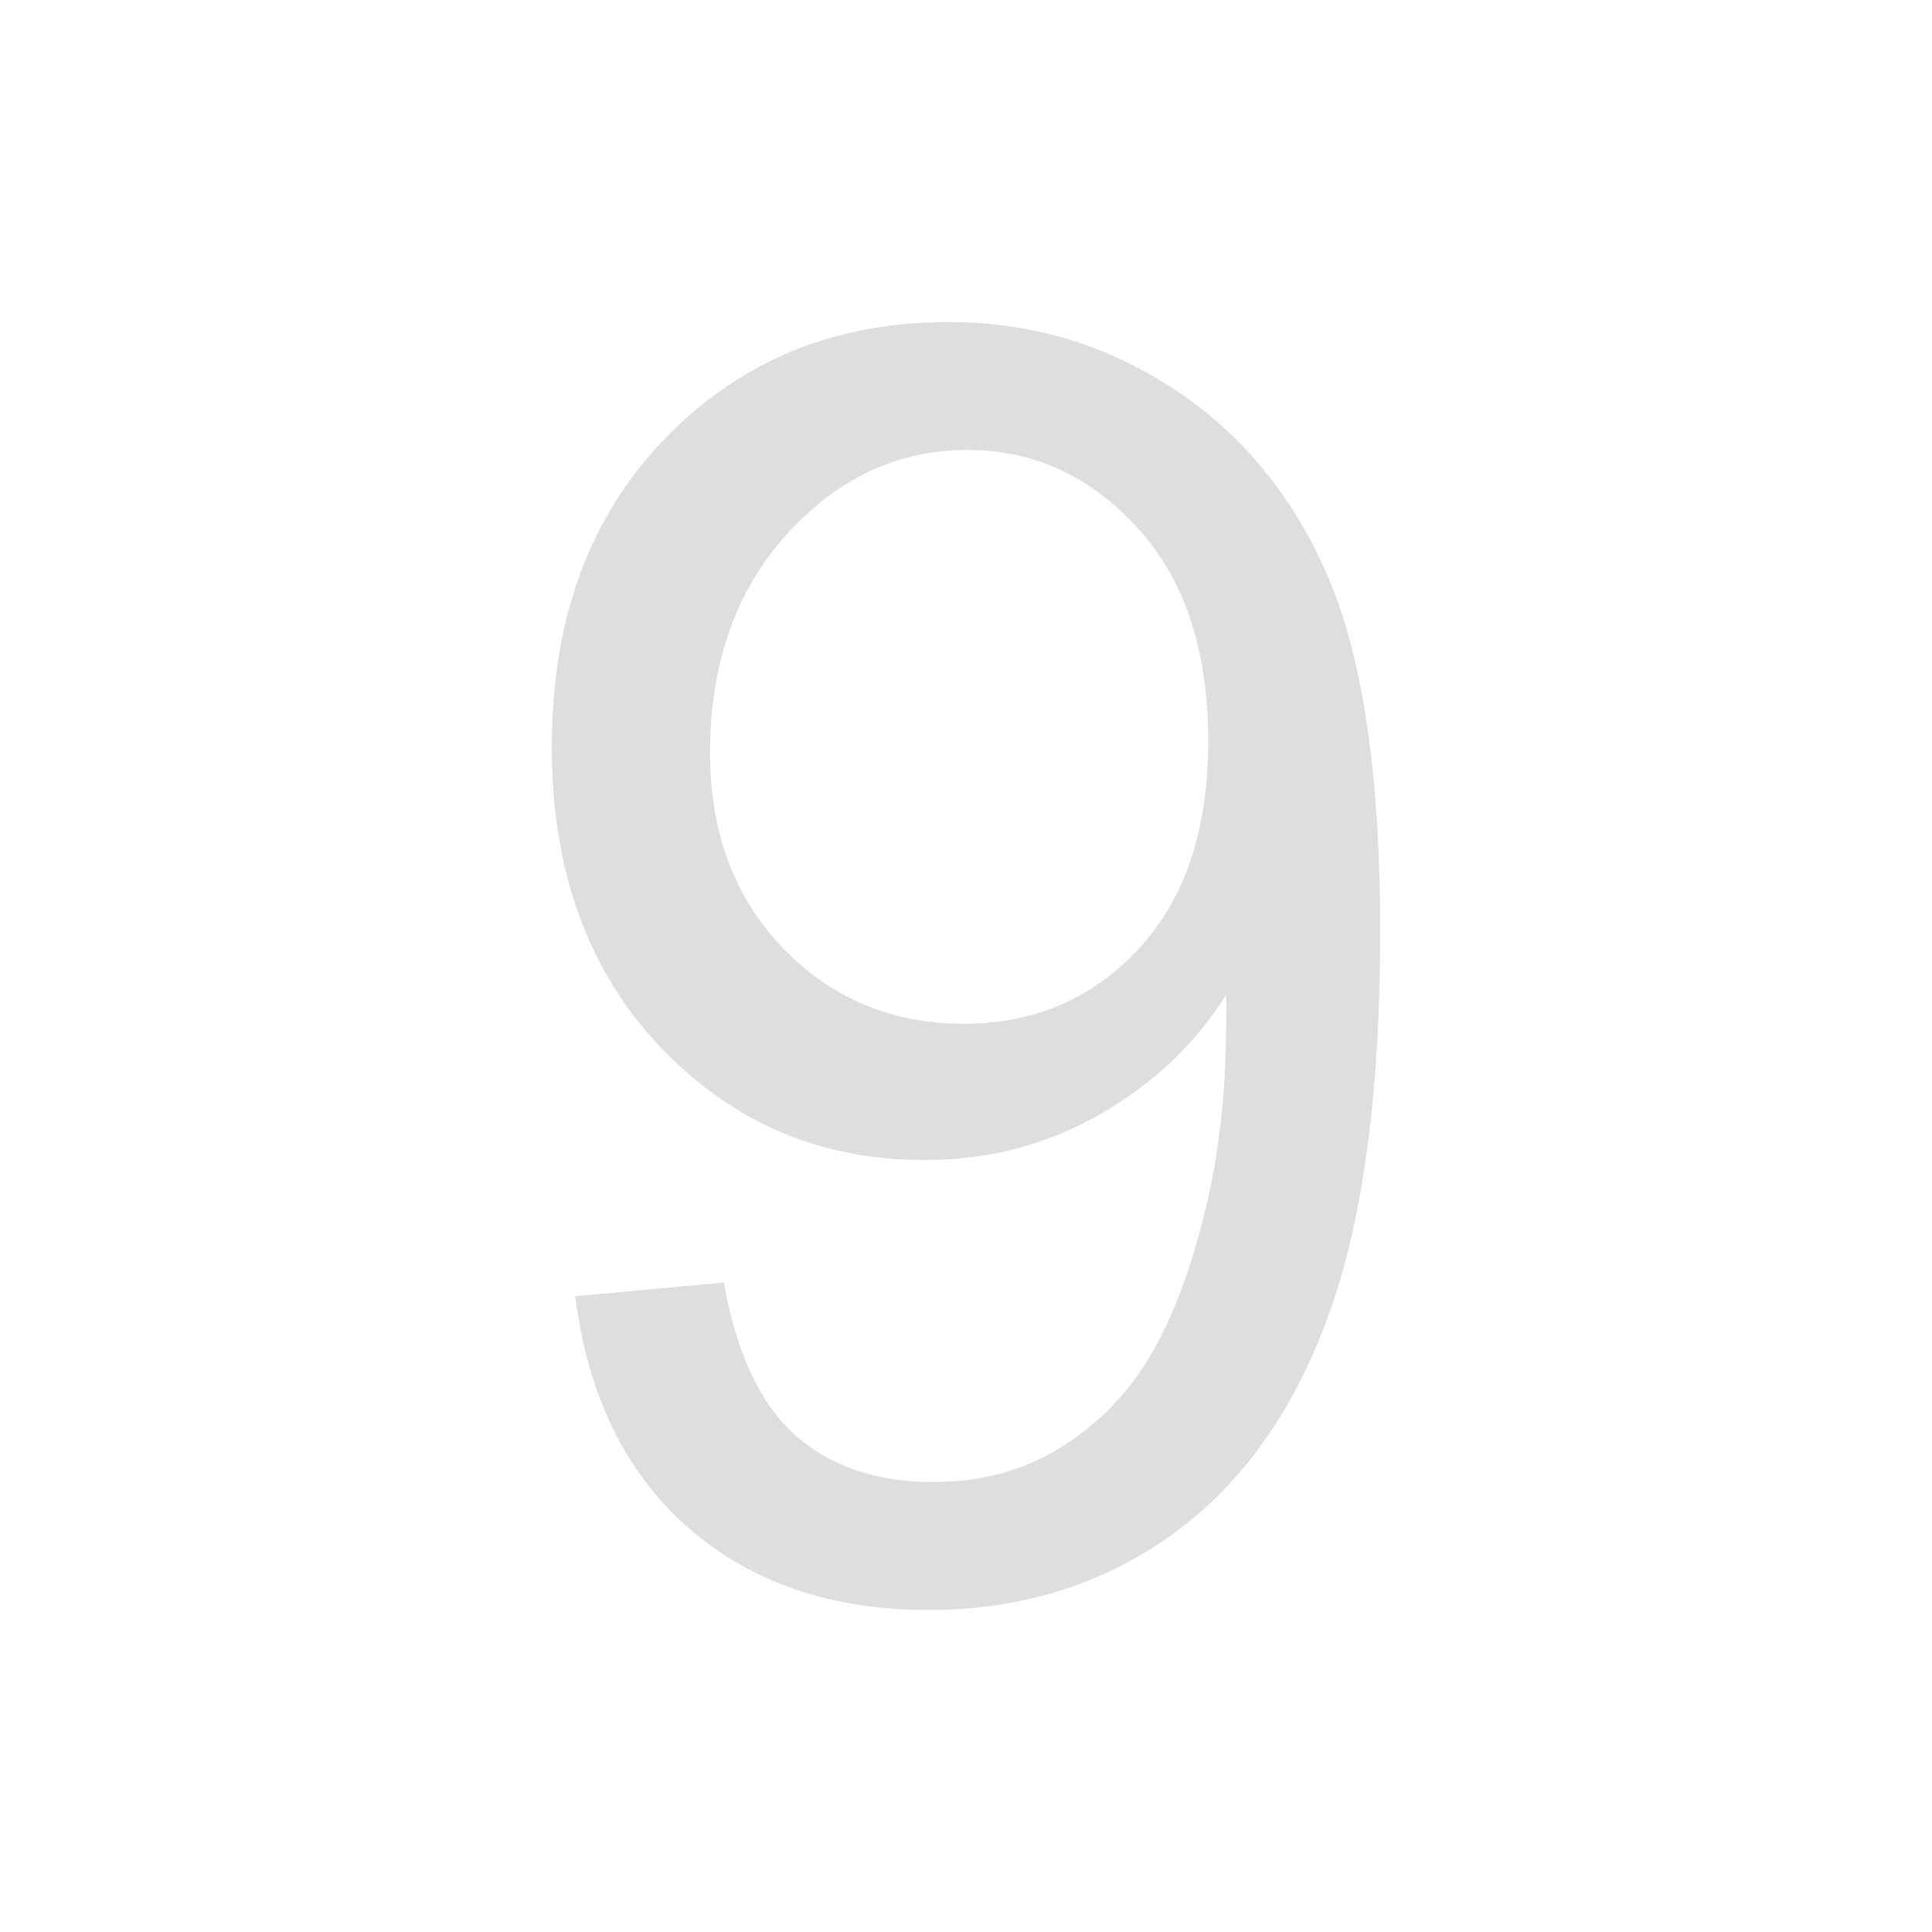 <?xml version="1.0" encoding="UTF-8"?>
<svg xmlns="http://www.w3.org/2000/svg" xmlns:xlink="http://www.w3.org/1999/xlink" baseProfile="tiny" contentScriptType="text/ecmascript" contentStyleType="text/css" height="30px" preserveAspectRatio="xMidYMid meet" version="1.1" viewBox="0 0 30 30" width="30px" x="0px" y="0px" zoomAndPan="magnify">
<rect fill="none" height="30" width="30"/>
<path color="#000000" d="M 14.722 5 C 12.959 5 11.491 5.605 10.321 6.816 C 9.15 8.027 8.568 9.617 8.568 11.603 C 8.568 13.526 9.135 15.085 10.256 16.261 C 11.378 17.436 12.739 18.013 14.359 18.013 C 15.329 18.013 16.24 17.784 17.073 17.308 C 17.905 16.831 18.558 16.214 19.038 15.449 C 19.047 15.662 19.038 15.812 19.038 15.919 C 19.038 16.916 18.937 17.906 18.697 18.868 C 18.456 19.829 18.155 20.589 17.799 21.154 C 17.443 21.719 16.988 22.162 16.432 22.5 C 15.875 22.838 15.226 23.013 14.487 23.013 C 13.624 23.013 12.902 22.776 12.35 22.286 C 11.798 21.797 11.435 21.001 11.239 19.915 L 8.932 20.128 C 9.127 21.668 9.713 22.868 10.684 23.718 C 11.654 24.568 12.892 25.0 14.423 25.0 C 15.865 25.0 17.132 24.599 18.205 23.825 C 19.278 23.05 20.077 21.931 20.62 20.449 C 21.163 18.966 21.432 16.968 21.432 14.466 C 21.432 12.062 21.167 10.222 20.62 8.953 C 20.072 7.684 19.26 6.711 18.205 6.026 C 17.15 5.34 15.995 5 14.722 5.0 z M 15.021 6.987 C 16.054 6.987 16.936 7.395 17.671 8.205 C 18.405 9.015 18.761 10.116 18.761 11.496 C 18.761 12.876 18.409 13.943 17.692 14.722 C 16.976 15.501 16.07 15.897 14.957 15.897 C 13.853 15.897 12.91 15.501 12.158 14.722 C 11.406 13.943 11.026 12.934 11.026 11.688 C 11.026 10.299 11.43 9.163 12.222 8.291 C 13.015 7.418 13.953 6.987 15.021 6.987 z " display="inline" fill="#dedede" fill-opacity="1" fill-rule="nonzero" stroke="none" visibility="visible"/>
</svg>

